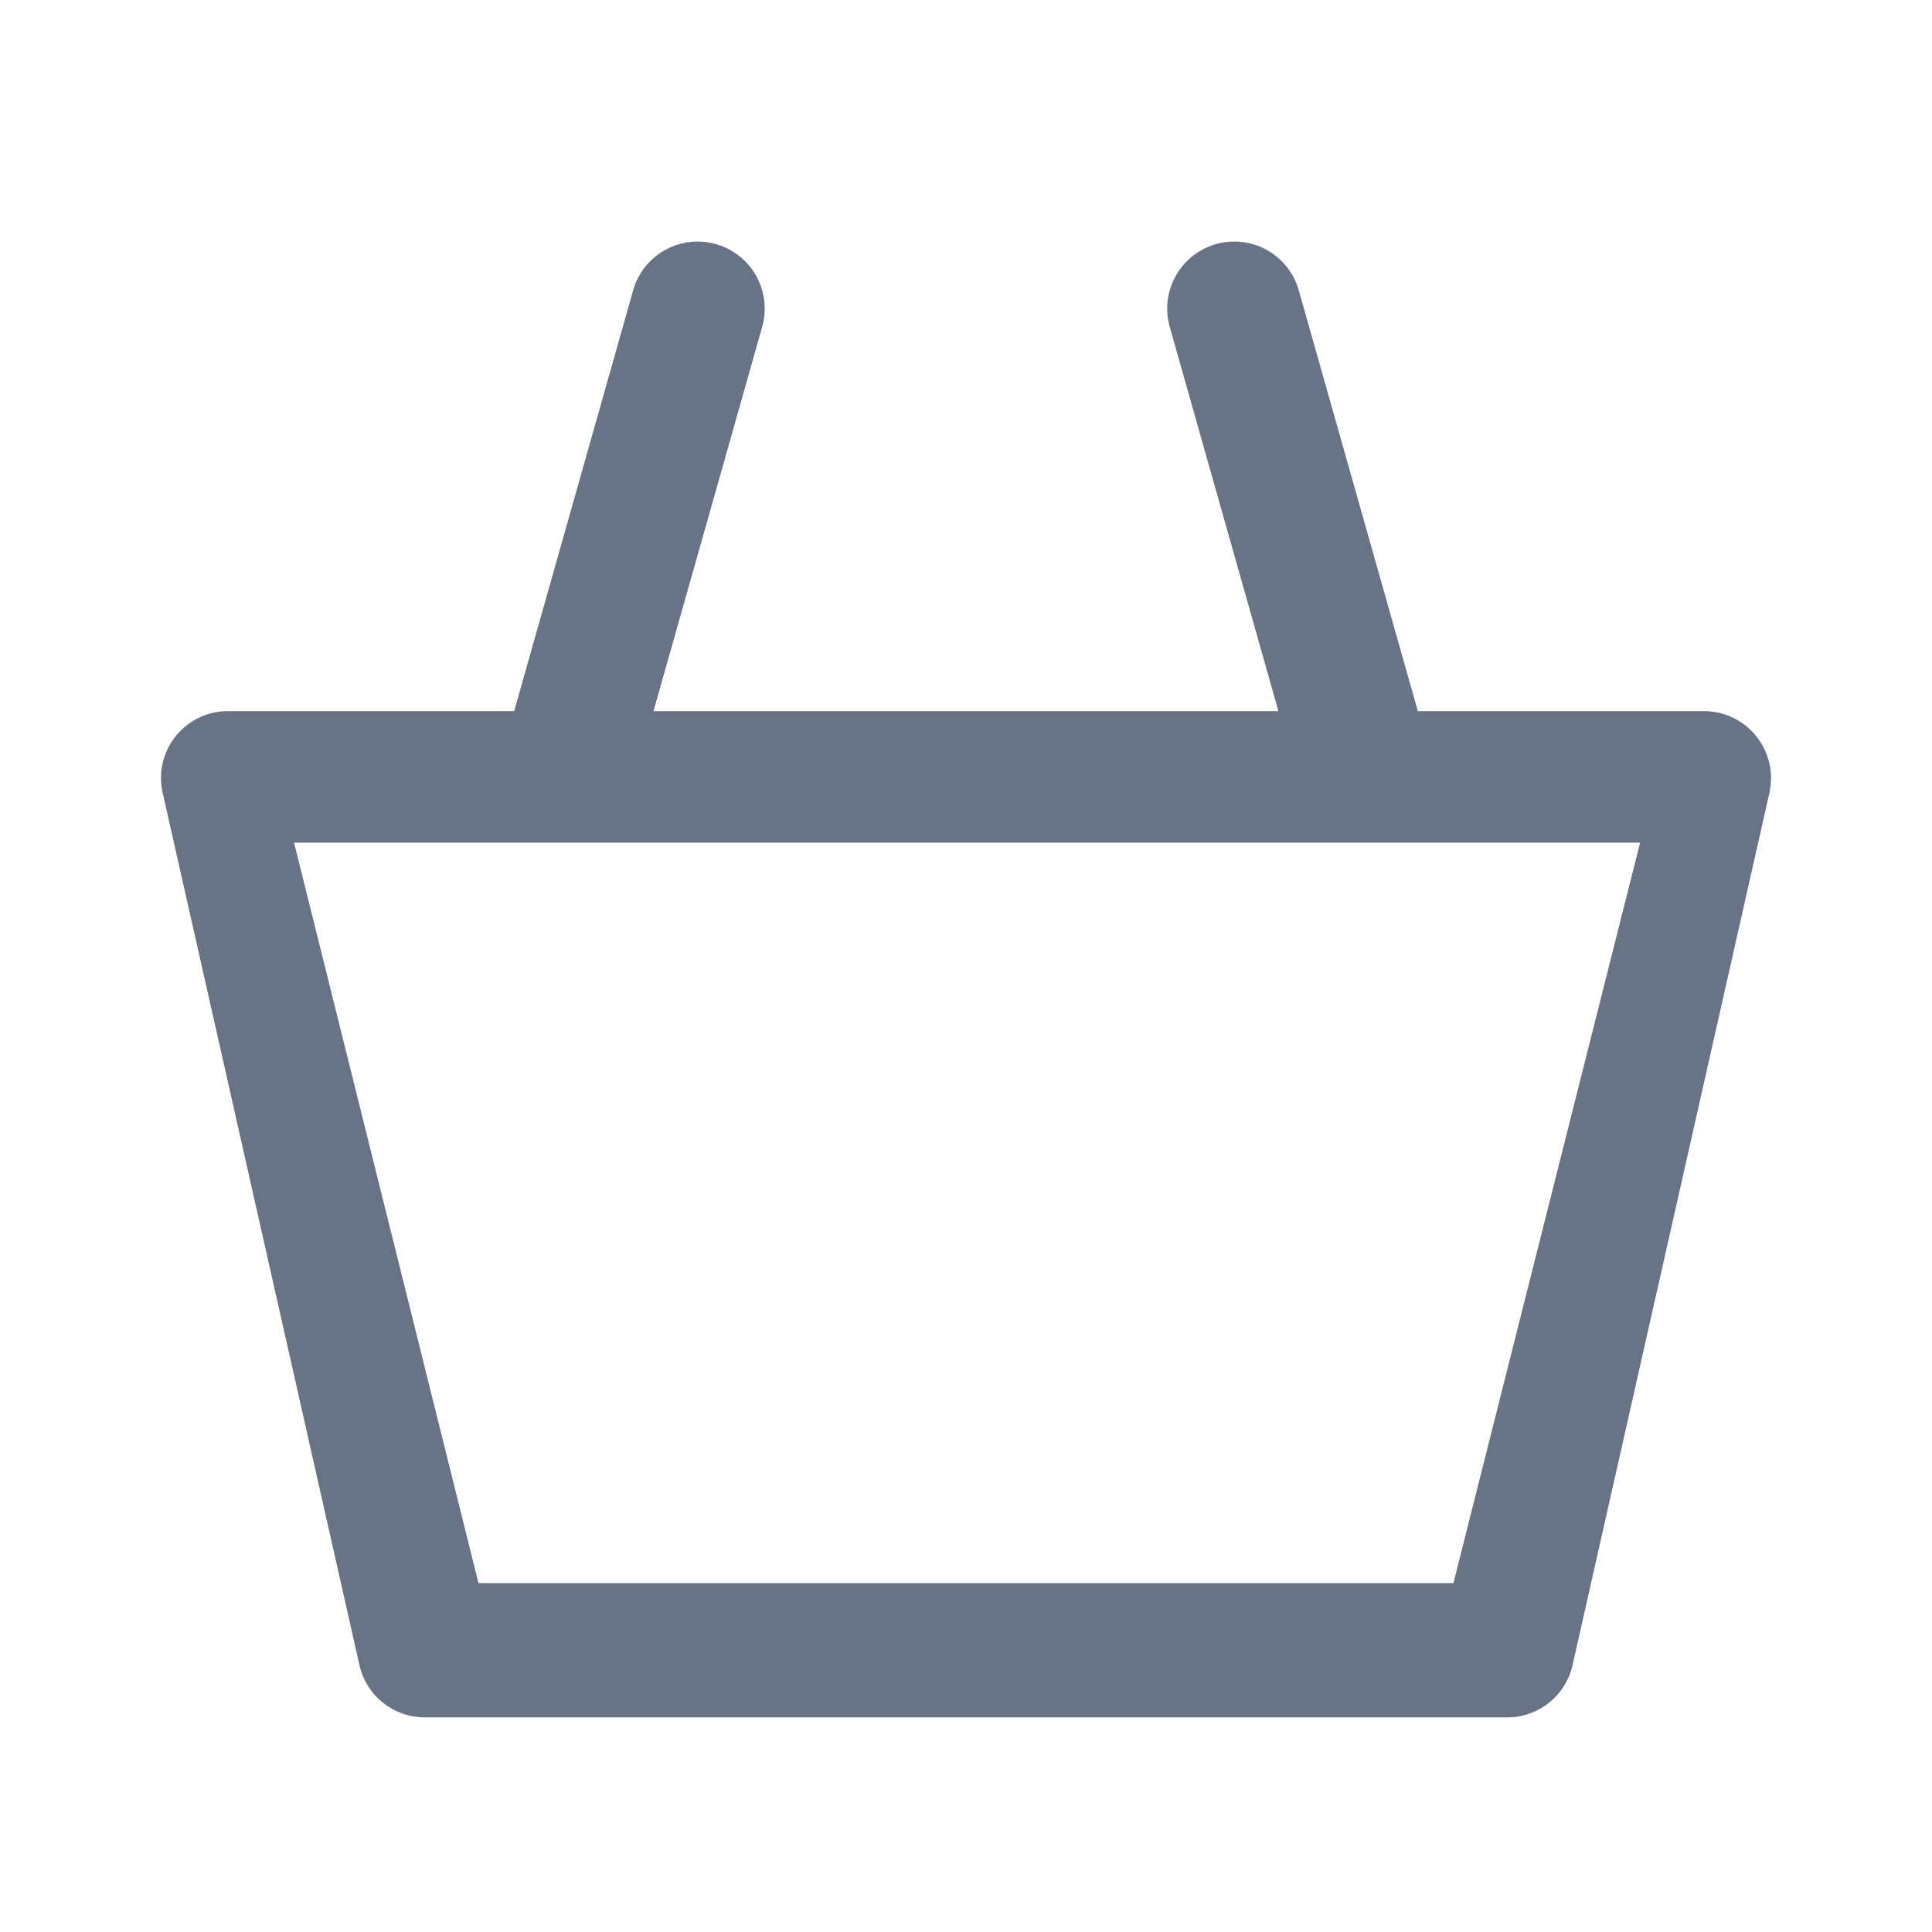 <svg xmlns="http://www.w3.org/2000/svg" fill="none" viewBox="0 0 24 24"><path fill="#687485" fill-rule="evenodd" d="M19.535 20.684a.833.833 0 0 1-.813.65H5.278a.833.833 0 0 1-.813-.65L2.021 9.85a.831.831 0 0 1 .812-1.016h3.554l1.478-5.227a.832.832 0 1 1 1.603.454l-1.35 4.773h7.763l-1.35-4.773a.833.833 0 1 1 1.603-.454l1.479 5.227h3.553a.833.833 0 0 1 .814 1.016l-2.445 10.834ZM3.653 10.468l2.291 9.198h12.111l2.319-9.198H3.654Z" clip-rule="evenodd"/></svg>